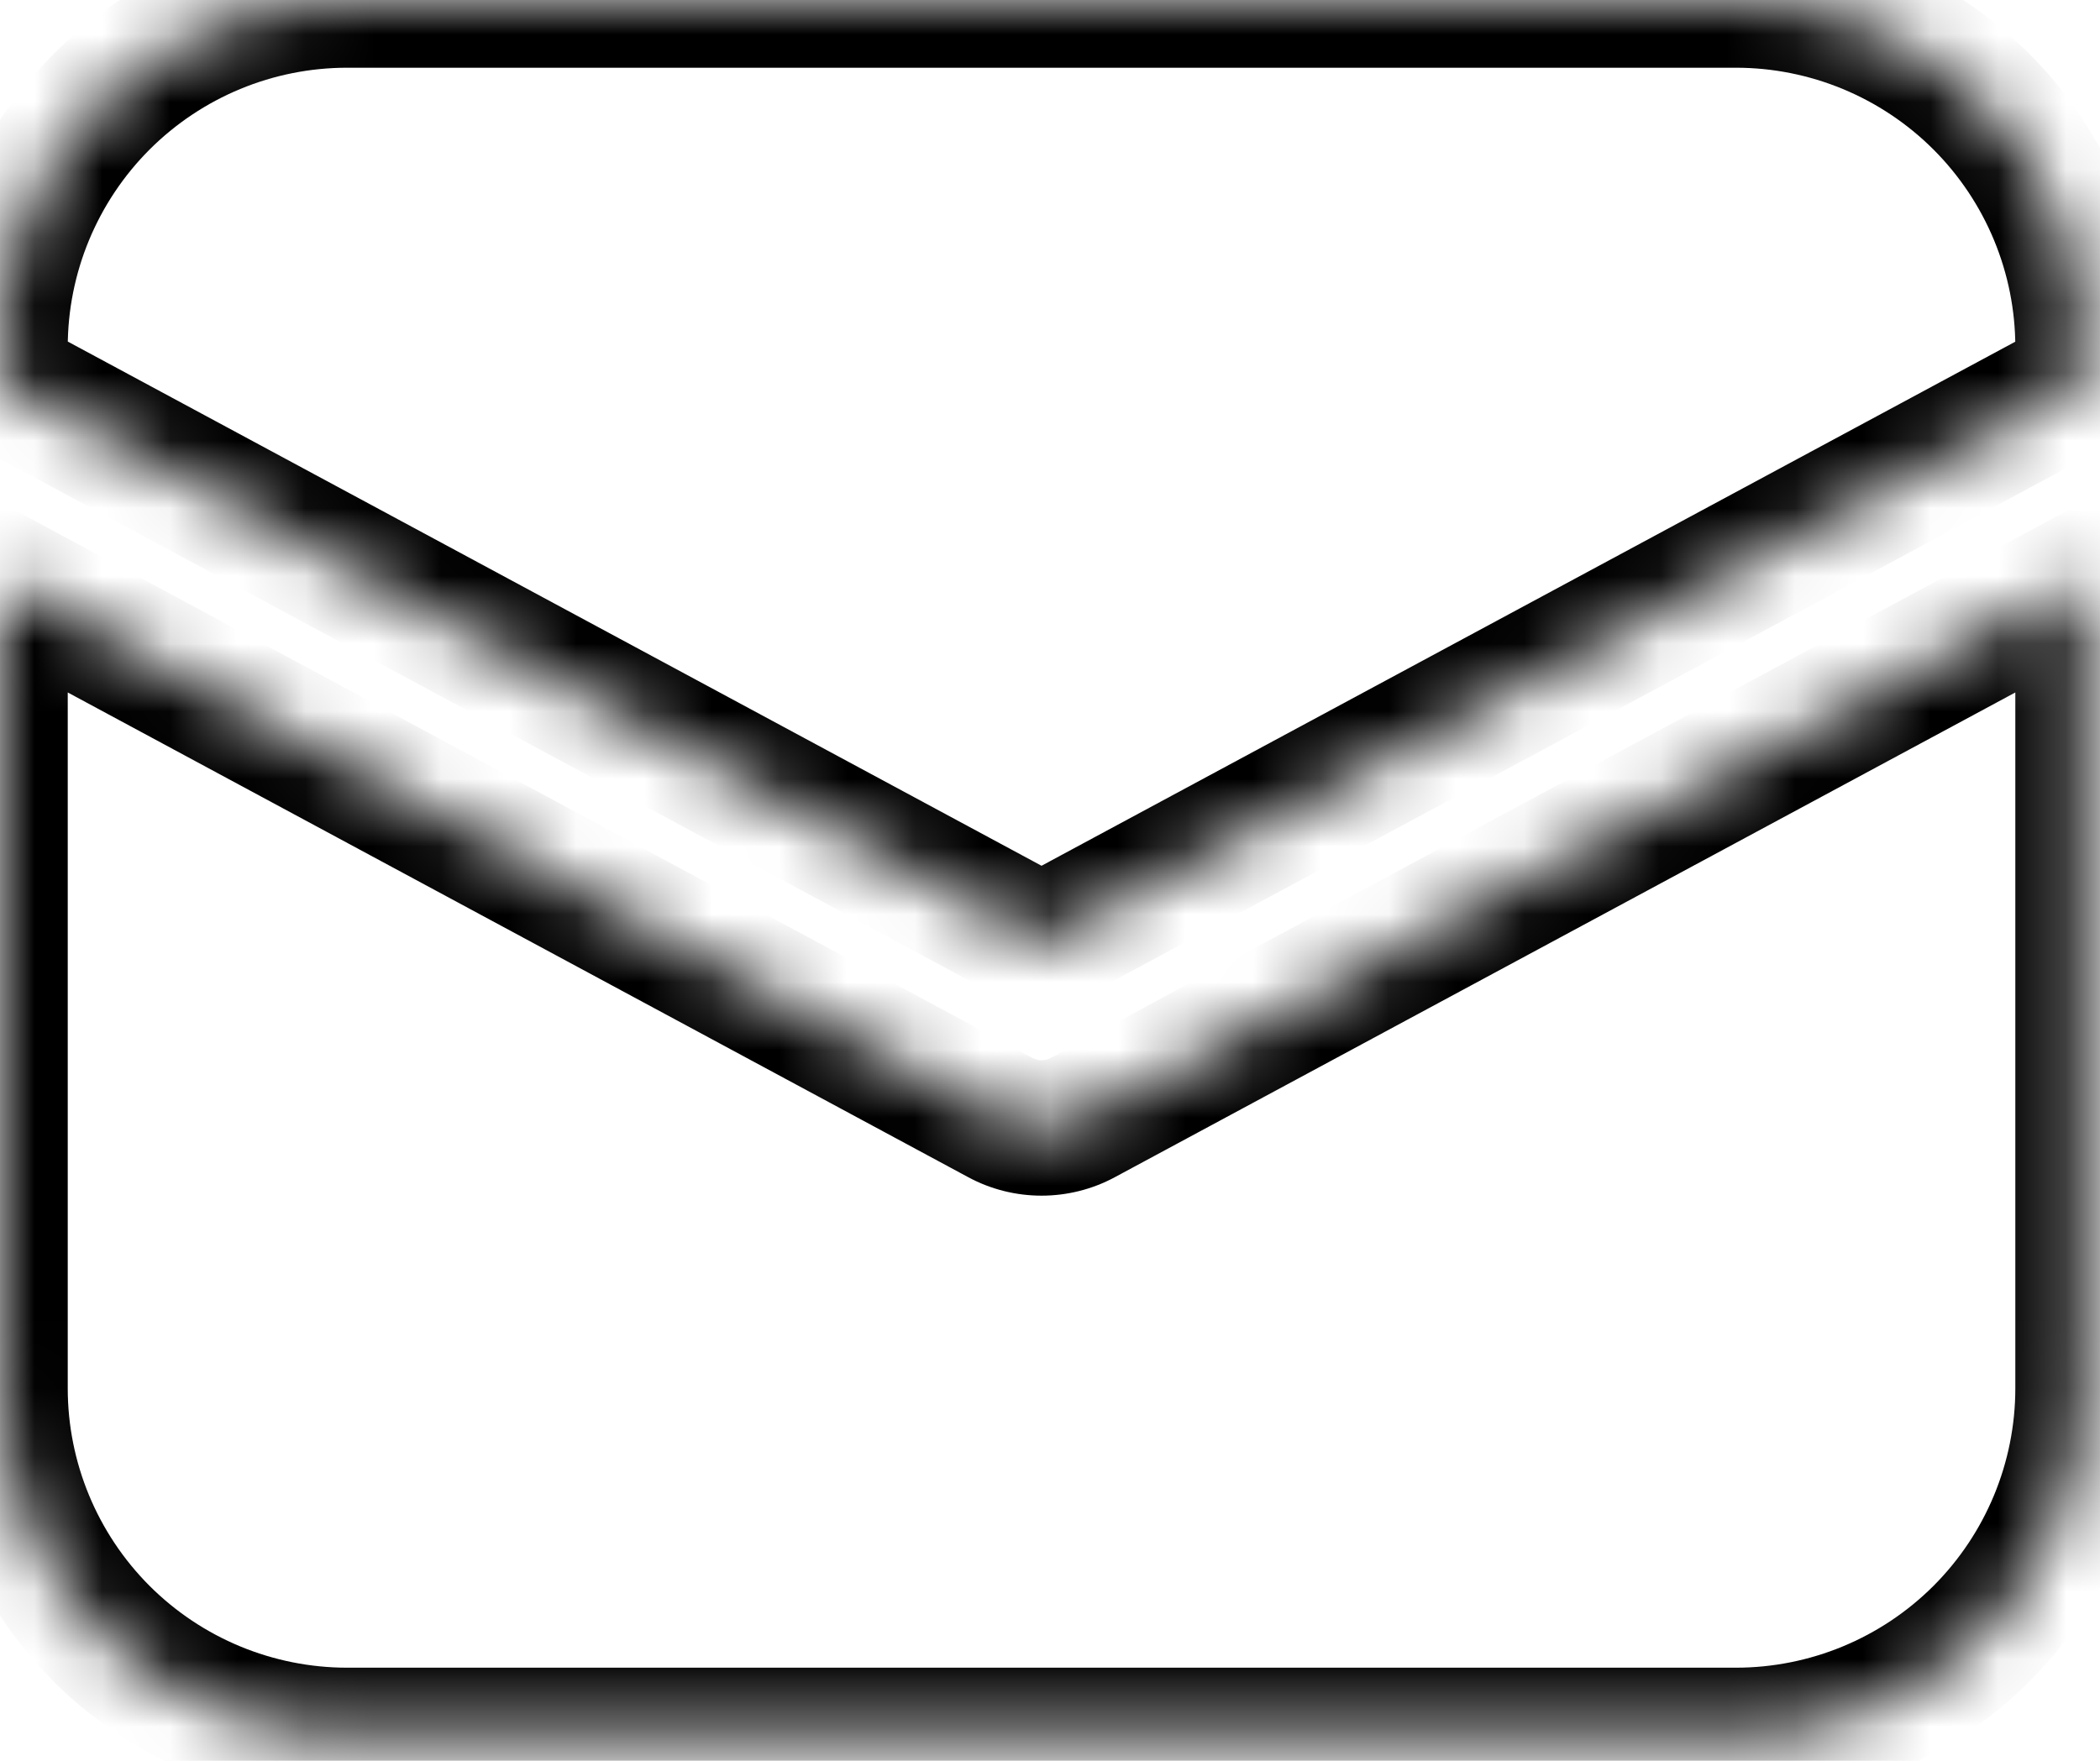 <svg width="31" height="26" viewBox="0 0 31 26" fill="none" xmlns="http://www.w3.org/2000/svg">
<mask id="path-1-inside-1" fill="white">
<path fill-rule="evenodd" clip-rule="evenodd" d="M1.501 1.501C2.462 0.54 3.766 0 5.125 0H25.625C26.984 0 28.288 0.54 29.249 1.501C30.21 2.462 30.75 3.766 30.75 5.125V5.643L15.375 13.919L0 5.64V5.125C0 3.766 0.54 2.462 1.501 1.501ZM15.982 16.502L30.75 8.551V20.5C30.75 21.859 30.21 23.163 29.249 24.124C28.288 25.085 26.984 25.625 25.625 25.625H5.125C3.766 25.625 2.462 25.085 1.501 24.124C0.54 23.163 0 21.859 0 20.5V8.551L14.768 16.502C14.954 16.603 15.163 16.655 15.375 16.655C15.587 16.655 15.796 16.603 15.982 16.502Z"/>
</mask>
<path d="M1.501 1.501L2.208 2.208L1.501 1.501ZM29.249 1.501L28.542 2.208L28.542 2.208L29.249 1.501ZM30.75 5.643L31.224 6.523L31.75 6.24V5.643H30.75ZM15.375 13.919L14.901 14.8L15.375 15.055L15.849 14.8L15.375 13.919ZM0 5.64H-1V6.237L-0.474 6.521L0 5.64ZM30.75 8.551H31.75V6.877L30.276 7.67L30.75 8.551ZM15.982 16.502L16.456 17.383L16.456 17.383L15.982 16.502ZM1.501 24.124L0.794 24.831H0.794L1.501 24.124ZM0 8.551L0.474 7.67L-1 6.877V8.551H0ZM14.768 16.502L14.294 17.383L14.294 17.383L14.768 16.502ZM5.125 -1C3.501 -1 1.943 -0.355 0.794 0.794L2.208 2.208C2.982 1.435 4.031 1 5.125 1V-1ZM25.625 -1H5.125V1H25.625V-1ZM29.956 0.794C28.807 -0.355 27.25 -1 25.625 -1V1C26.719 1 27.768 1.435 28.542 2.208L29.956 0.794ZM31.75 5.125C31.75 3.501 31.105 1.943 29.956 0.794L28.542 2.208C29.315 2.982 29.75 4.031 29.75 5.125H31.75ZM31.75 5.643V5.125H29.75V5.643H31.75ZM15.849 14.8L31.224 6.523L30.276 4.762L14.901 13.039L15.849 14.8ZM-0.474 6.521L14.901 14.8L15.849 13.039L0.474 4.76L-0.474 6.521ZM-1 5.125V5.64H1V5.125H-1ZM0.794 0.794C-0.355 1.943 -1 3.501 -1 5.125H1C1 4.031 1.435 2.982 2.208 2.208L0.794 0.794ZM30.276 7.67L15.508 15.622L16.456 17.383L31.224 9.431L30.276 7.67ZM31.75 20.5V8.551H29.75V20.5H31.75ZM29.956 24.831C31.105 23.682 31.75 22.124 31.75 20.5H29.75C29.75 21.594 29.315 22.643 28.542 23.417L29.956 24.831ZM25.625 26.625C27.25 26.625 28.807 25.98 29.956 24.831L28.542 23.417C27.768 24.19 26.719 24.625 25.625 24.625V26.625ZM5.125 26.625H25.625V24.625H5.125V26.625ZM0.794 24.831C1.943 25.98 3.501 26.625 5.125 26.625V24.625C4.031 24.625 2.982 24.19 2.208 23.417L0.794 24.831ZM-1 20.5C-1 22.124 -0.355 23.682 0.794 24.831L2.208 23.417C1.435 22.643 1 21.594 1 20.5H-1ZM-1 8.551V20.5H1V8.551H-1ZM15.242 15.622L0.474 7.67L-0.474 9.431L14.294 17.383L15.242 15.622ZM15.375 15.655C15.329 15.655 15.283 15.644 15.242 15.622L14.294 17.383C14.626 17.562 14.998 17.655 15.375 17.655V15.655ZM15.508 15.622C15.467 15.644 15.421 15.655 15.375 15.655V17.655C15.752 17.655 16.124 17.562 16.456 17.383L15.508 15.622Z" fill="currentColor" mask="url(#path-1-inside-1)"/>
</svg>
